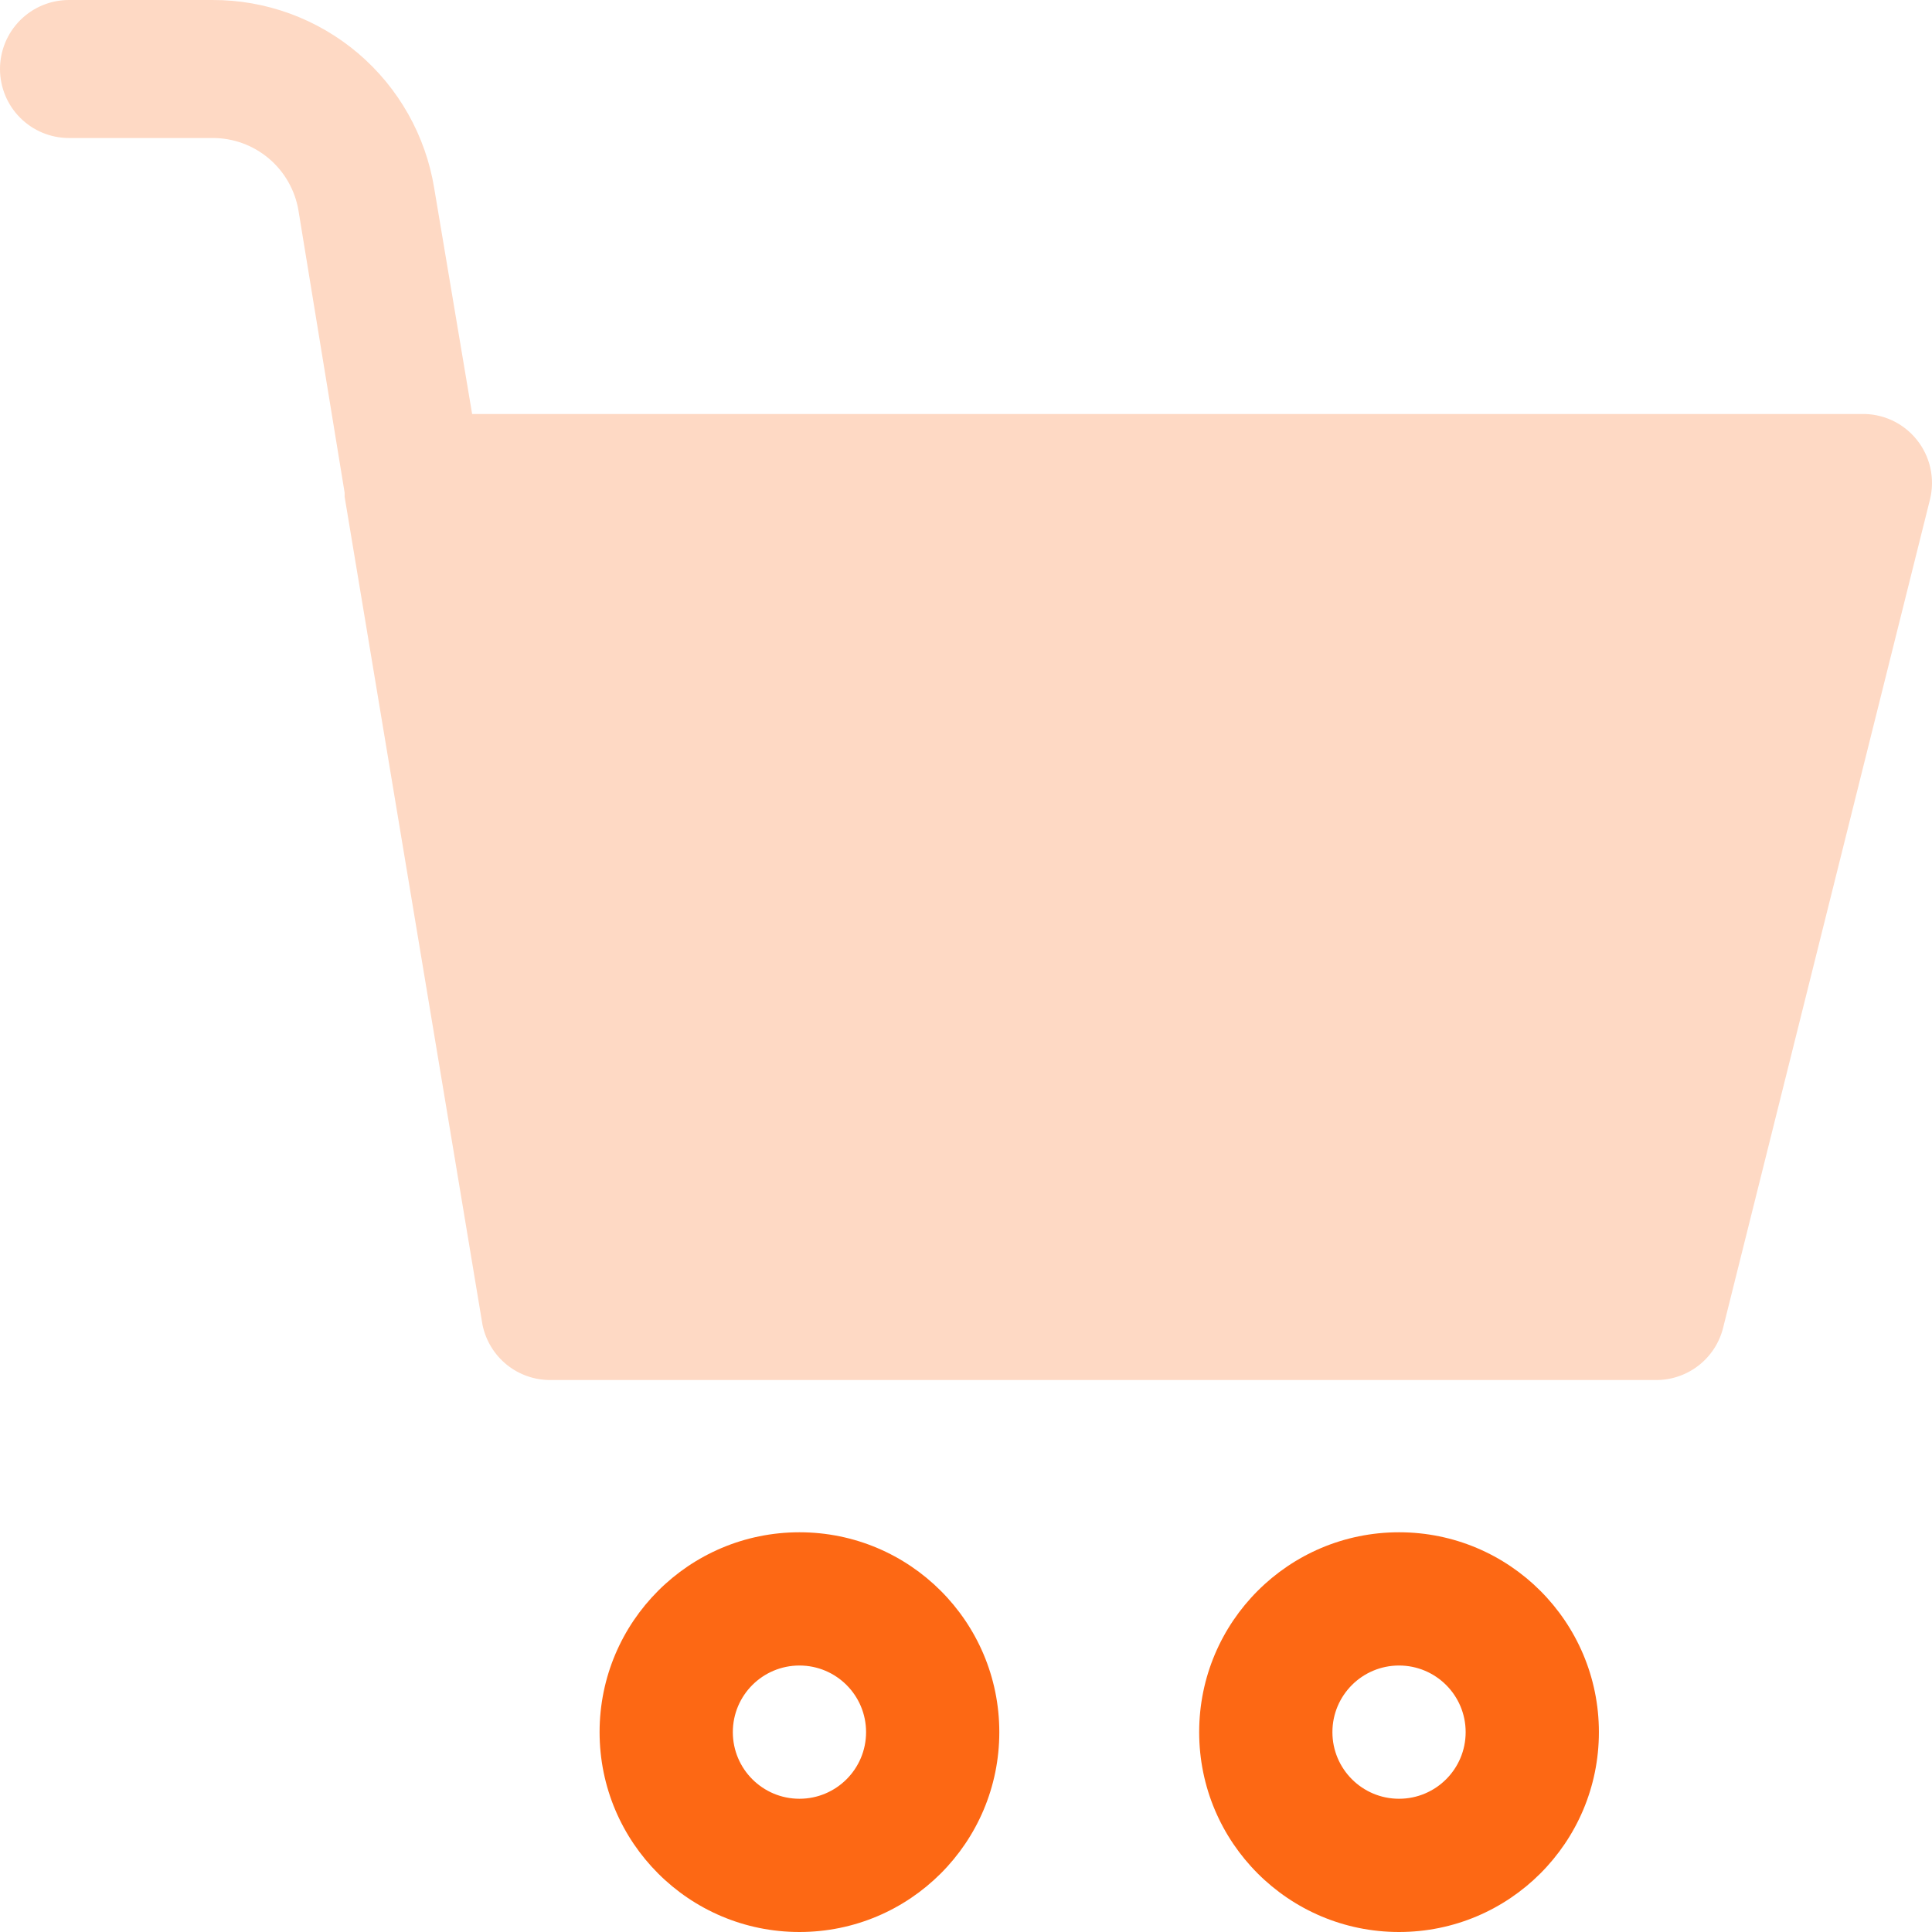 <svg width="58" height="58" viewBox="0 0 58 58" fill="none" xmlns="http://www.w3.org/2000/svg">
<g id="&#208;&#154;&#208;&#190;&#209;&#128;&#208;&#183;&#208;&#184;&#208;&#189;&#208;&#176;">
<path fill-rule="evenodd" clip-rule="evenodd" d="M24 54C25.105 54 26 53.105 26 52C26 50.895 25.105 50 24 50C22.895 50 22 50.895 22 52C22 53.105 22.895 54 24 54ZM24 58C27.314 58 30 55.314 30 52C30 48.686 27.314 46 24 46C20.686 46 18 48.686 18 52C18 55.314 20.686 58 24 58Z" fill="#FD6814"/>
<path fill-rule="evenodd" clip-rule="evenodd" d="M42 54C43.105 54 44 53.105 44 52C44 50.895 43.105 50 42 50C40.895 50 40 50.895 40 52C40 53.105 40.895 54 42 54ZM42 58C45.314 58 48 55.314 48 52C48 48.686 45.314 46 42 46C38.686 46 36 48.686 36 52C36 55.314 38.686 58 42 58Z" fill="#FD6814"/>
<path d="M2.069 4.143H6.373C6.992 4.139 7.592 4.356 8.066 4.754C8.54 5.153 8.857 5.707 8.96 6.318L10.346 14.79V14.914L14.485 39.771C14.582 40.246 14.842 40.672 15.22 40.975C15.598 41.278 16.07 41.438 16.554 41.429H49.662C50.135 41.442 50.598 41.294 50.975 41.007C51.351 40.721 51.618 40.314 51.731 39.854L57.939 14.997C58.016 14.687 58.02 14.363 57.951 14.051C57.882 13.739 57.742 13.447 57.541 13.199C57.341 12.95 57.086 12.751 56.796 12.617C56.506 12.484 56.189 12.419 55.87 12.429H14.174L13.036 5.655C12.78 4.073 11.968 2.634 10.747 1.597C9.525 0.561 7.975 -0.006 6.373 4.49141e-05H2.069C1.52 4.49141e-05 0.994 0.218 0.606 0.607C0.218 0.995 0 1.522 0 2.071C0 2.621 0.218 3.148 0.606 3.536C0.994 3.925 1.52 4.143 2.069 4.143Z" fill="#FED9C4"/>
</g>
</svg>
